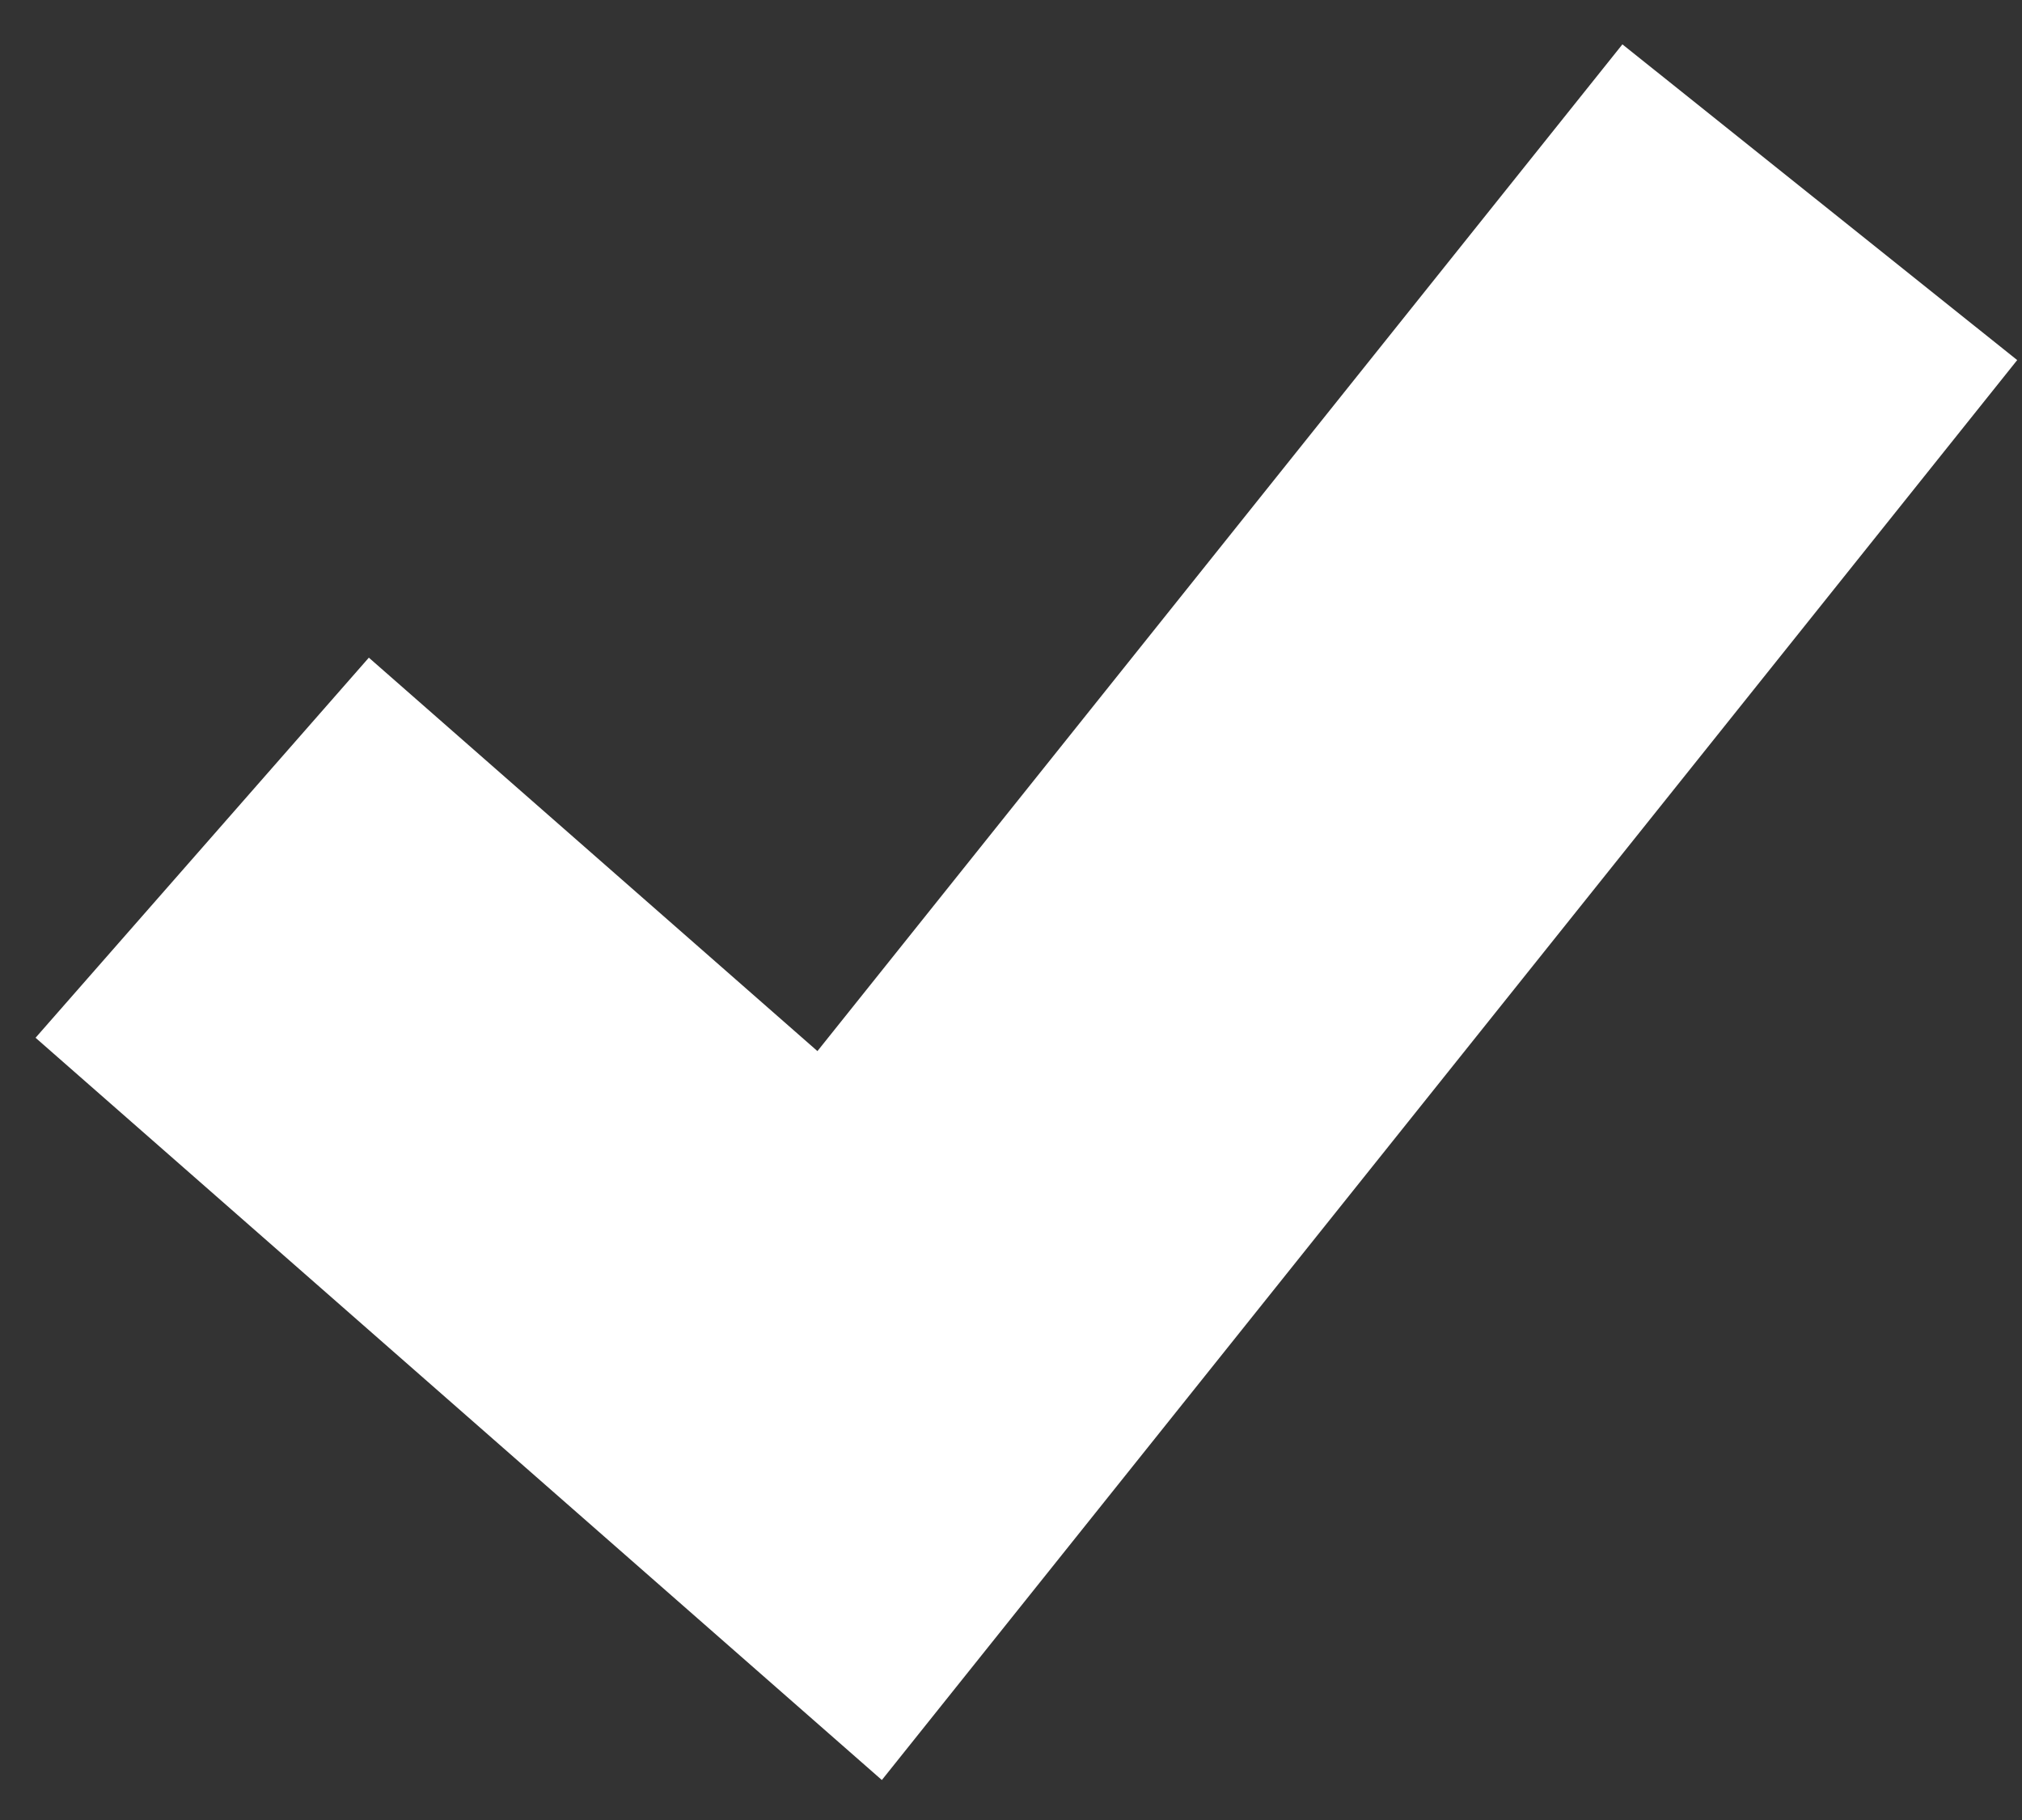 <svg xmlns="http://www.w3.org/2000/svg" width="10" height="9" viewBox="0 0 10 9">
    <rect x="0" y="0" width="10" height="9" fill="#333333" stroke="none"/>
    <path fill="none" fill-rule="evenodd" stroke="#FFF" stroke-width="2.5" d="M1 4.192L4.202 7 9 1"/>
</svg>
